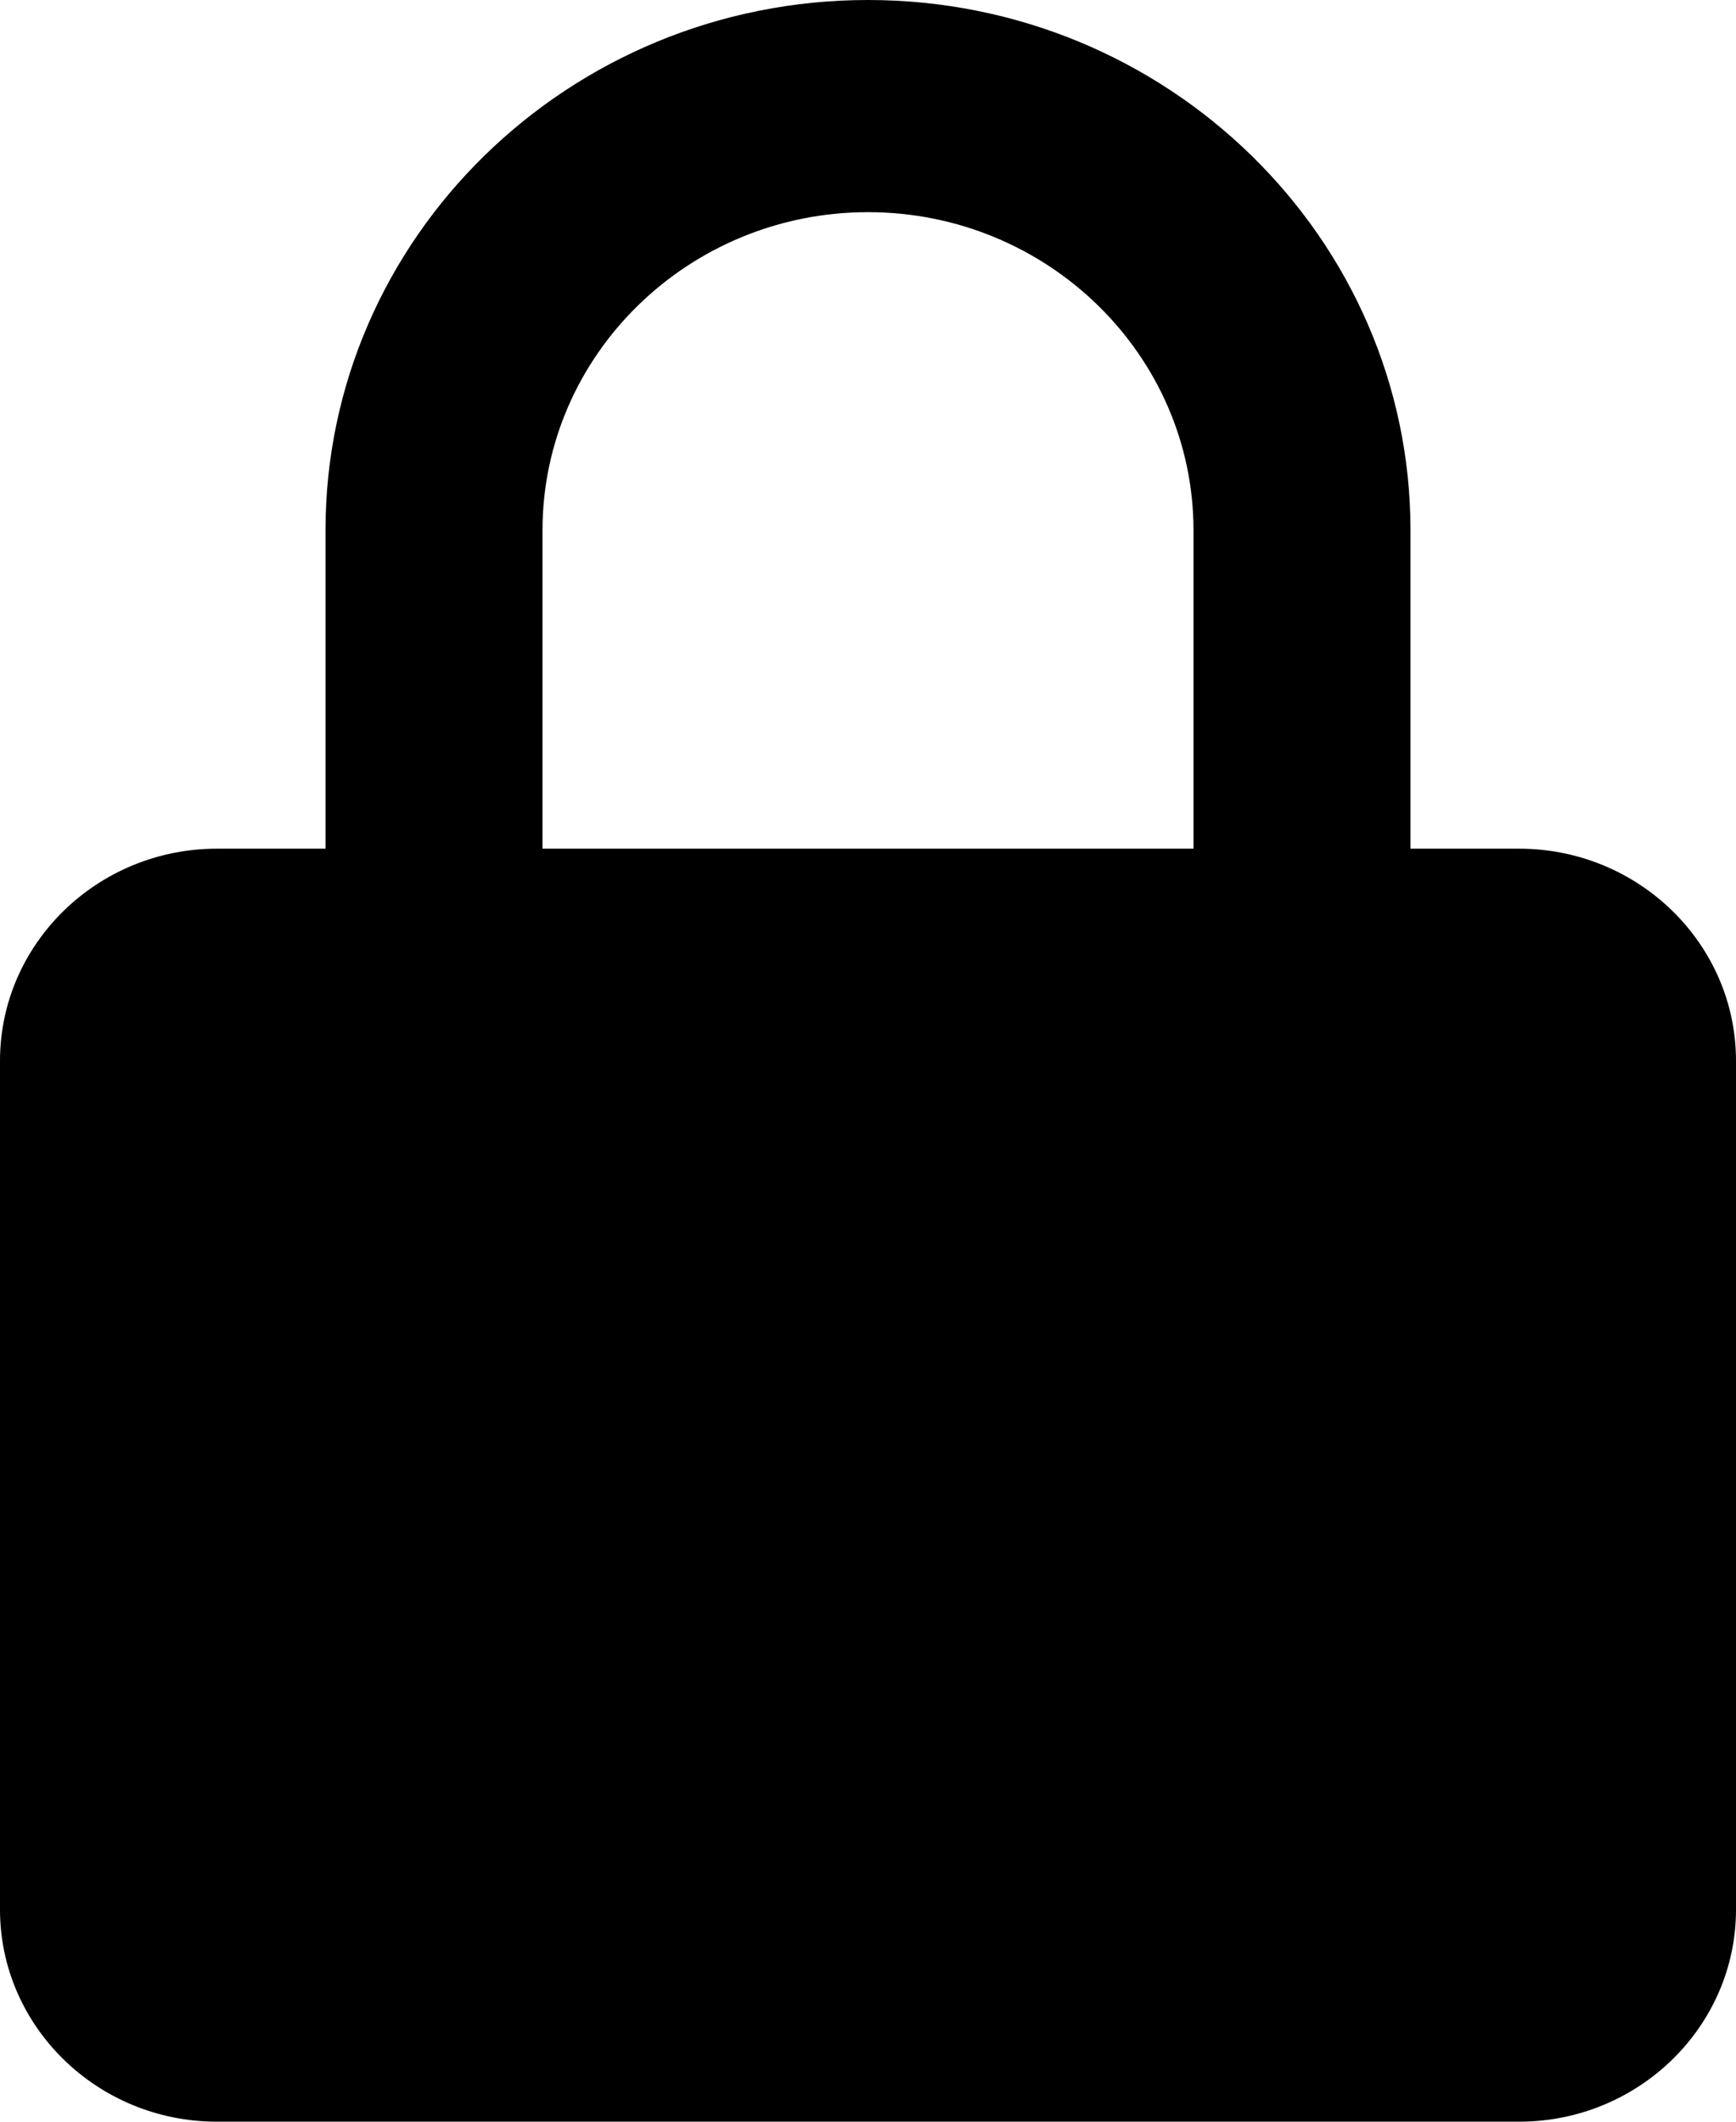 <svg width="18" height="22" viewBox="0 0 18 22" fill="none" xmlns="http://www.w3.org/2000/svg">
<path d="M18 11C18 9.787 16.991 8.8 15.75 8.8H14.625V5.5C14.625 2.467 12.102 0 9 0C5.898 0 3.375 2.467 3.375 5.5V8.8H2.25C1.009 8.8 0 9.787 0 11V19.8C0 21.013 1.009 22 2.25 22H15.75C16.991 22 18 21.013 18 19.8V11ZM5.625 5.5C5.625 3.681 7.139 2.2 9 2.2C10.861 2.2 12.375 3.681 12.375 5.5V8.8H5.625V5.5Z" fill="black"/>
</svg>
